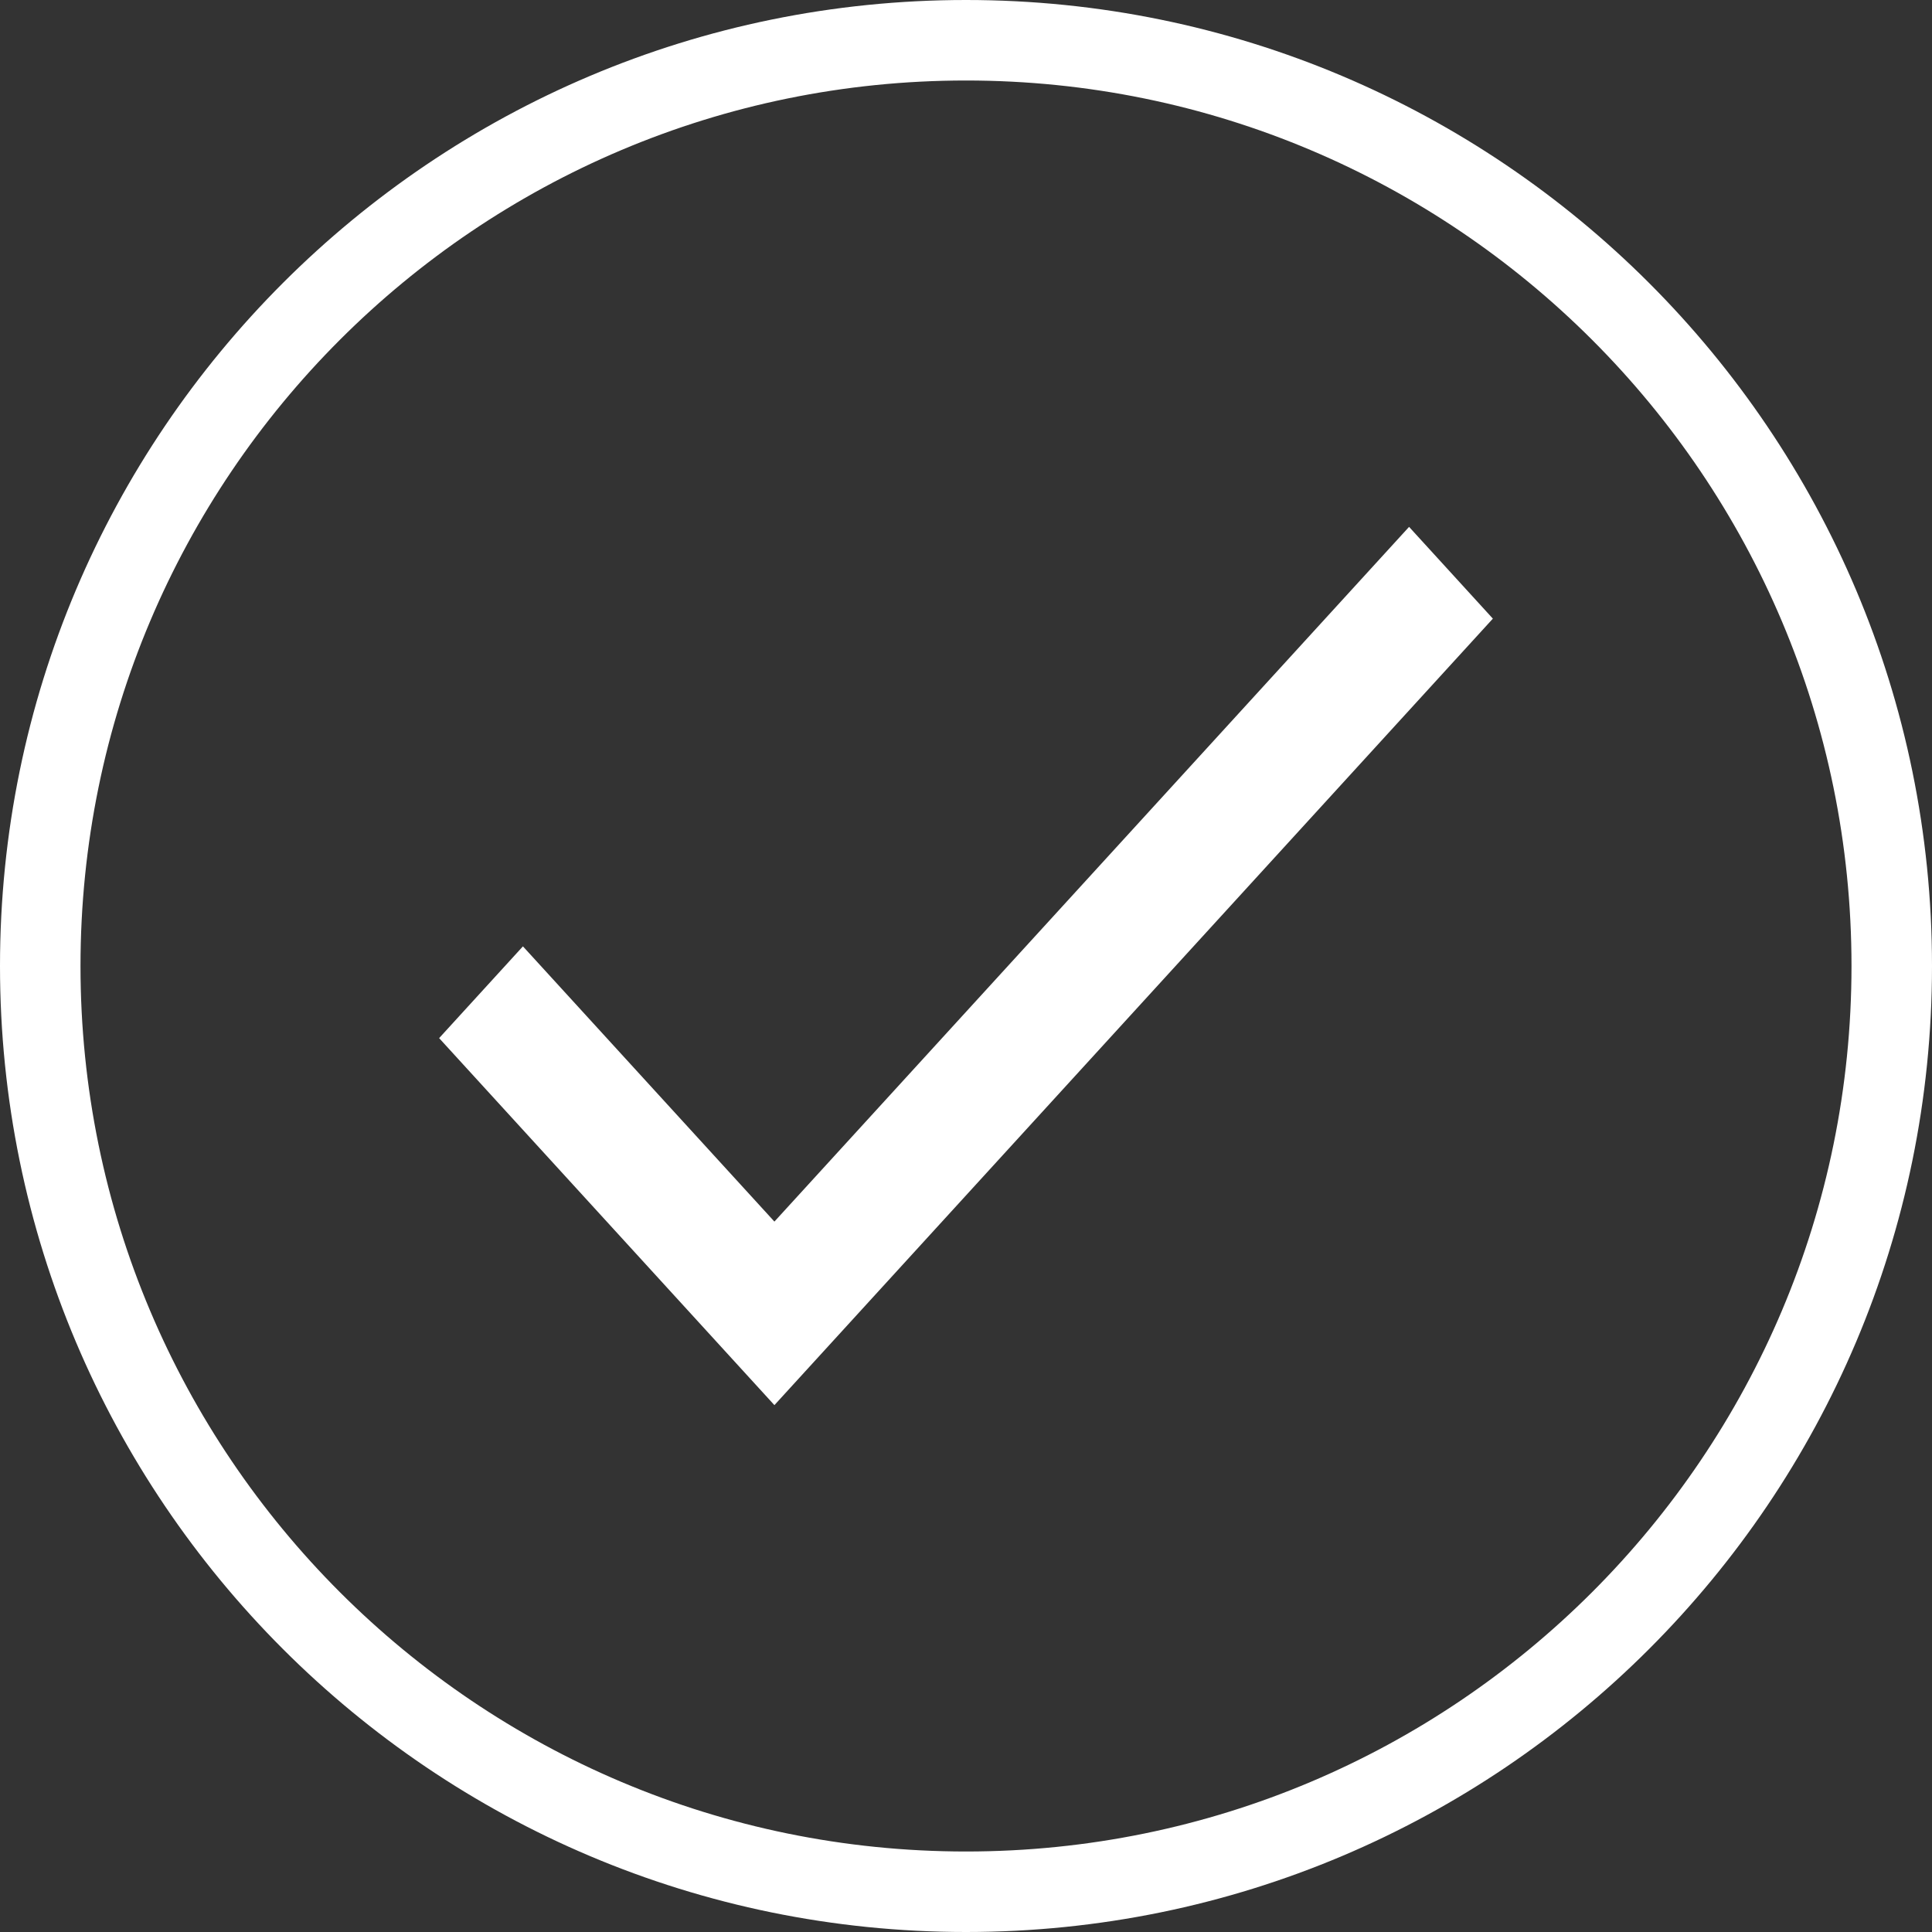 <?xml version="1.0" encoding="UTF-8"?>
<svg width="24px" height="24px" viewBox="0 0 24 24" version="1.1" xmlns="http://www.w3.org/2000/svg" xmlns:xlink="http://www.w3.org/1999/xlink">
    <rect x="0" y="0" width="24" height="24" fill="#333333" stroke="none"/>
    <!-- Generator: Sketch 63.1 (92452) - https://sketch.com -->
    <title>global/icon/download--complete</title>
    <desc>Created with Sketch.</desc>
    <defs>
        <path d="M12,0 C18.627,0 24,5.373 24,12 C24,18.627 18.627,24 12,24 C5.373,24 0,18.627 0,12 C0,5.373 5.373,0 12,0 Z M12,1 C5.925,1 1,5.925 1,12 C1,18.075 5.925,23 12,23 C18.075,23 23,18.075 23,12 C23,5.925 18.075,1 12,1 Z M17.504,6.545 L18.545,7.685 L9.62,17.455 L5.455,12.896 L6.496,11.756 L9.62,15.175 L17.504,6.545 Z" id="path-1"></path>
    </defs>
    <g id="Symbols" stroke="none" stroke-width="1" fill="none" fill-rule="evenodd">
        <g id="card/info/download-episode" transform="translate(-264, -20)">
            <g id="icon/download-complete" transform="translate(264, 20)">
                <g id="icon">
                    <mask id="mask-2" fill="white">
                        <use xlink:href="#path-1"></use>
                    </mask>
                    <use id="shape" fill="#FFFFFF" fill-rule="nonzero" xlink:href="#path-1"></use>
                </g>
            </g>
        </g>
    </g>
</svg>